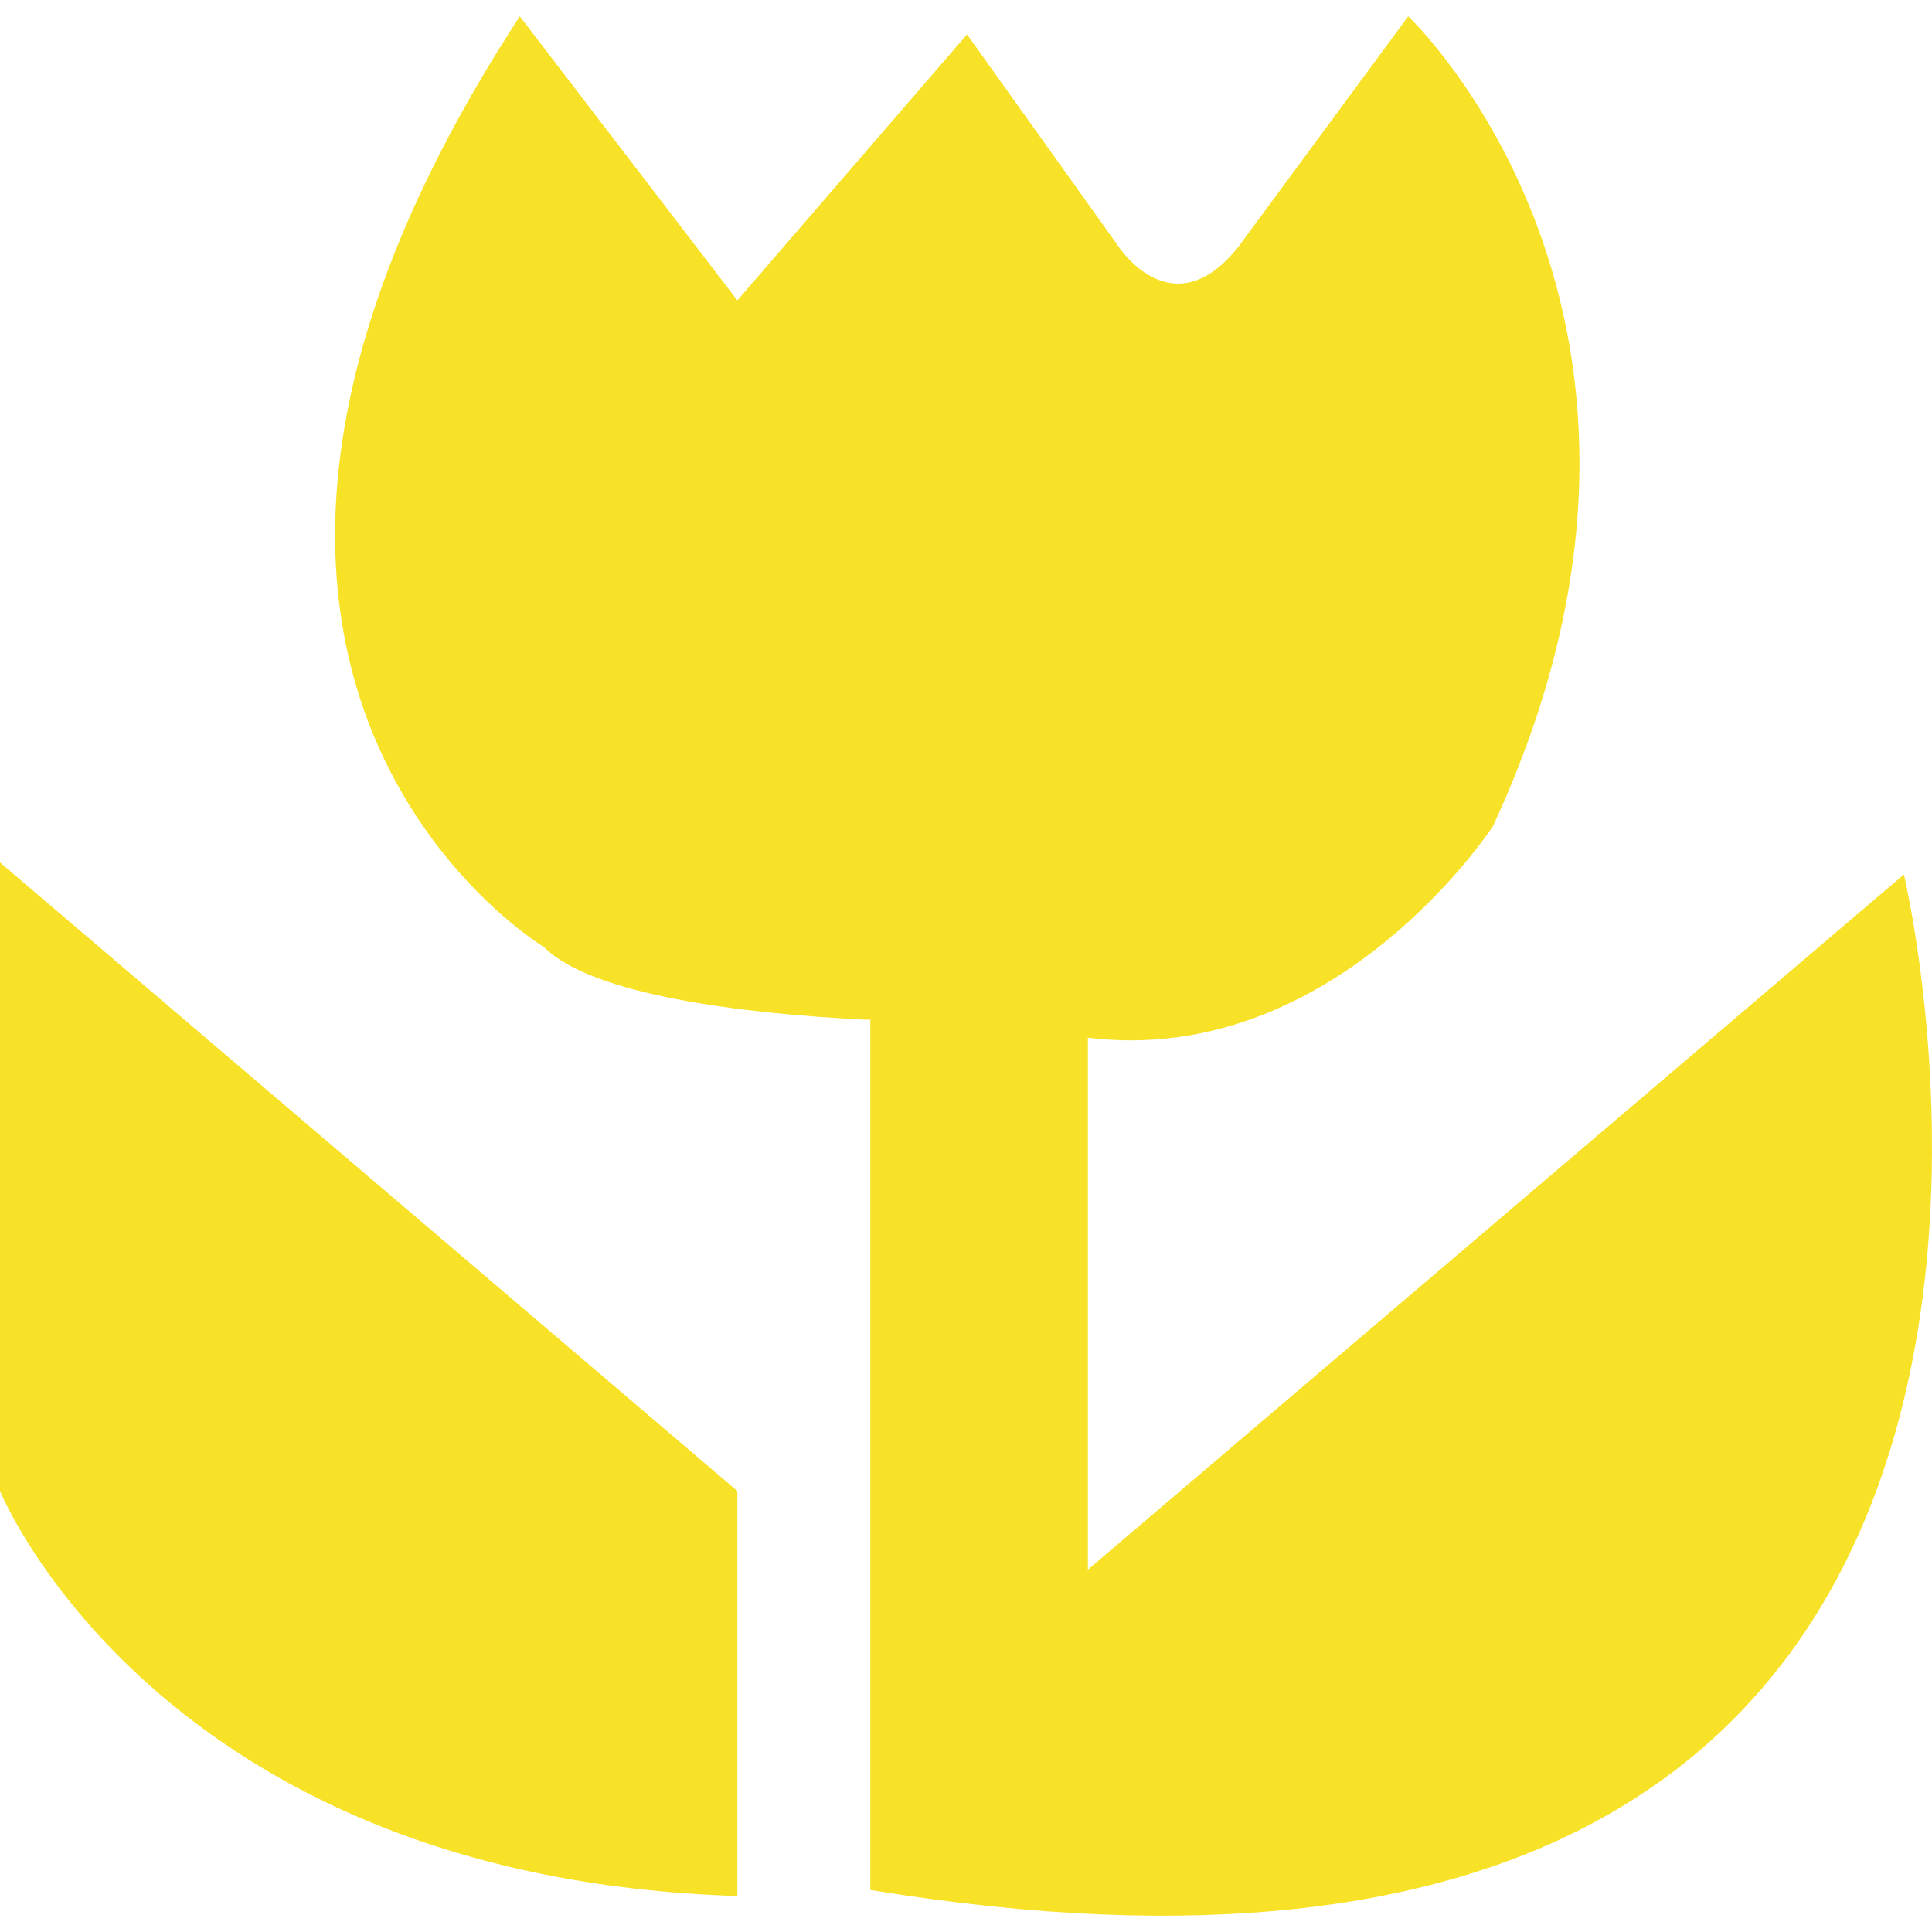 <?xml version="1.0" encoding="utf-8"?>
<svg xmlns="http://www.w3.org/2000/svg" height="32" width="32" viewBox="0 0 32 32">
  <g>
    <path id="path1" transform="rotate(0,16,16) translate(0,0.27) scale(1,1)  " fill="#F7E228" d="M0,14.015L12.213,24.426 12.213,31.134C2.603,30.833,0,24.426,0,24.426z M8.609,0L12.213,4.705 16.017,0.3 18.52,3.804C18.52,3.804,19.421,5.206,20.522,3.804L23.325,0C23.325,-1.2564942E-07 28.631,5.005 24.727,13.415 24.727,13.415 22.124,17.419 18.019,16.918L18.019,25.728 31.534,14.215C31.534,14.215,36.439,34.637,14.415,31.034L14.415,16.618 14.315,16.618C12.313,16.518 9.81,16.218 9.01,15.417 9.01,15.417 1.501,10.912 8.609,0z" />
  </g>
</svg>